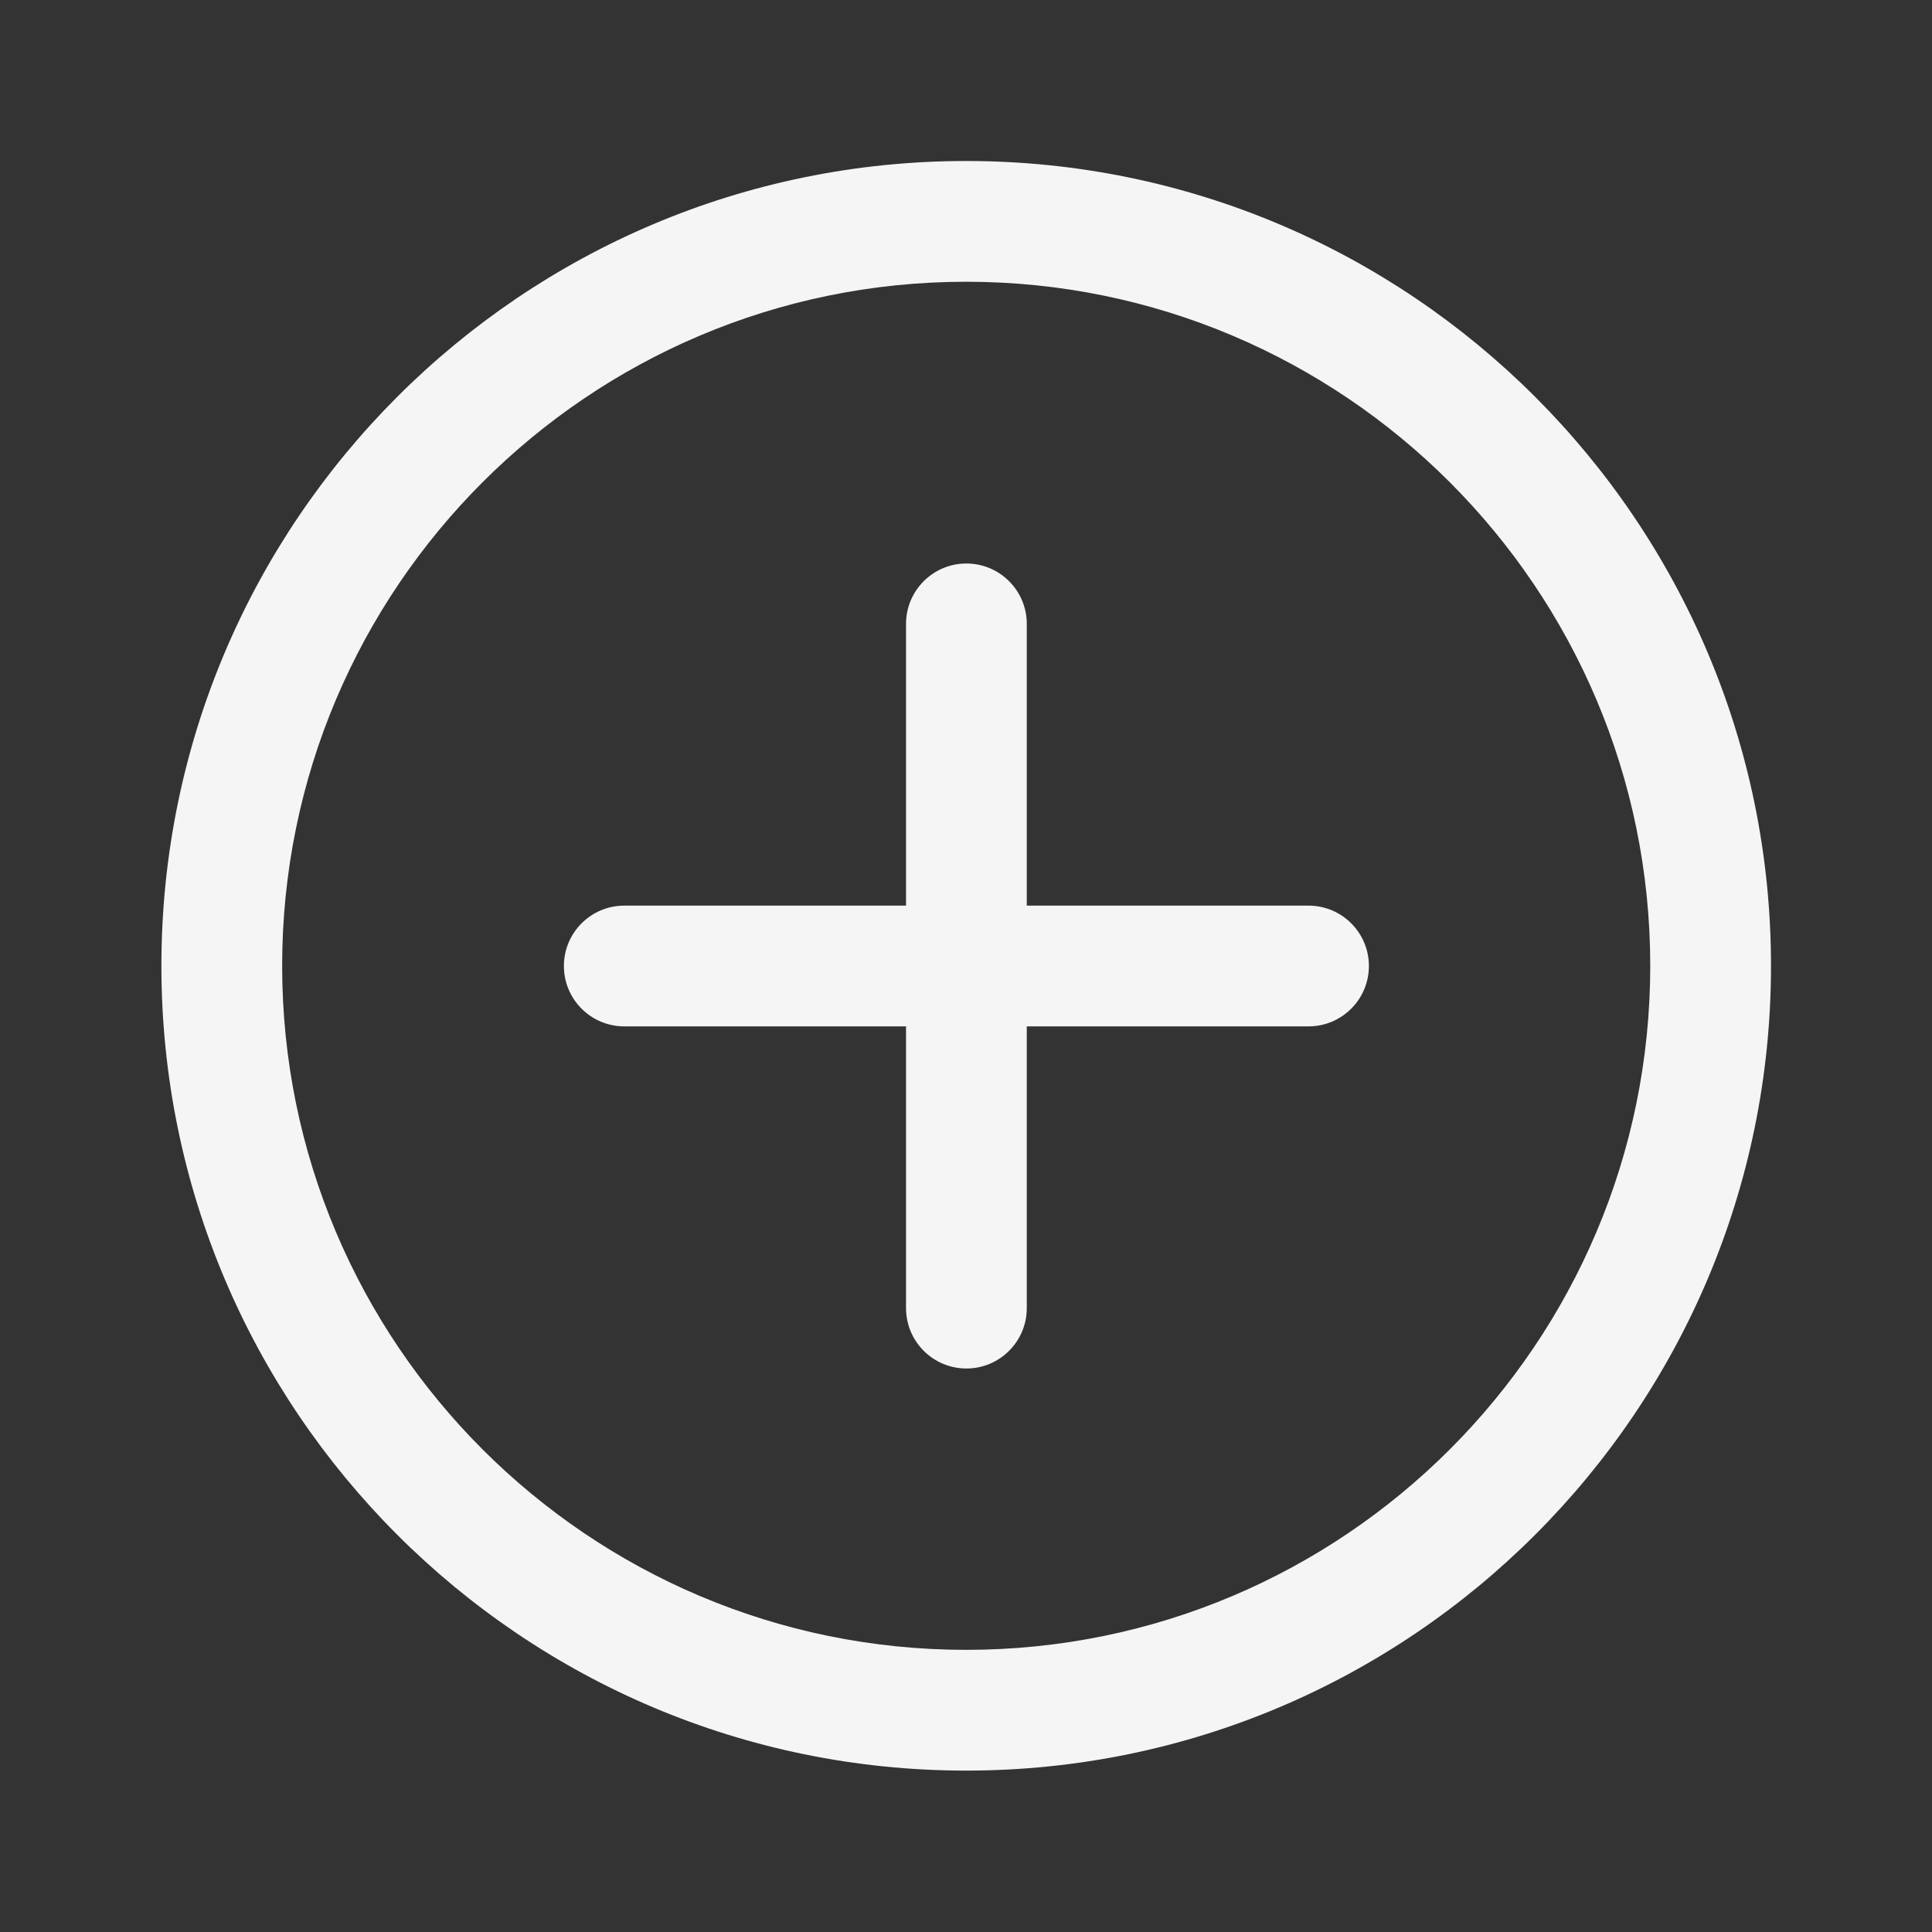 <svg clip-rule="evenodd" fill="#F5F5F5FF" fill-rule="evenodd" stroke-linejoin="round" stroke-miterlimit="2" viewBox="0 0 24 24"
     xmlns="http://www.w3.org/2000/svg">
    <rect x="0" y="0" width="24" height="24" fill="#333333" stroke="none"/>
    <path d="m12.002 2c5.518 0 9.998 4.48 9.998 9.998 0 5.517-4.48 9.997-9.998 9.997-5.517 0-9.997-4.48-9.997-9.997 0-5.518 4.48-9.998 9.997-9.998zm0 1.5c-4.69 0-8.497 3.808-8.497 8.498s3.807 8.497 8.497 8.497 8.498-3.807 8.498-8.497-3.808-8.498-8.498-8.498zm-.747 7.75h-3.5c-.414 0-.75.336-.75.75s.336.75.75.75h3.5v3.5c0 .414.336.75.75.75s.75-.336.75-.75v-3.5h3.5c.414 0 .75-.336.75-.75s-.336-.75-.75-.75h-3.5v-3.5c0-.414-.336-.75-.75-.75s-.75.336-.75.75z"
          fill-rule="nonzero"/>
</svg>
